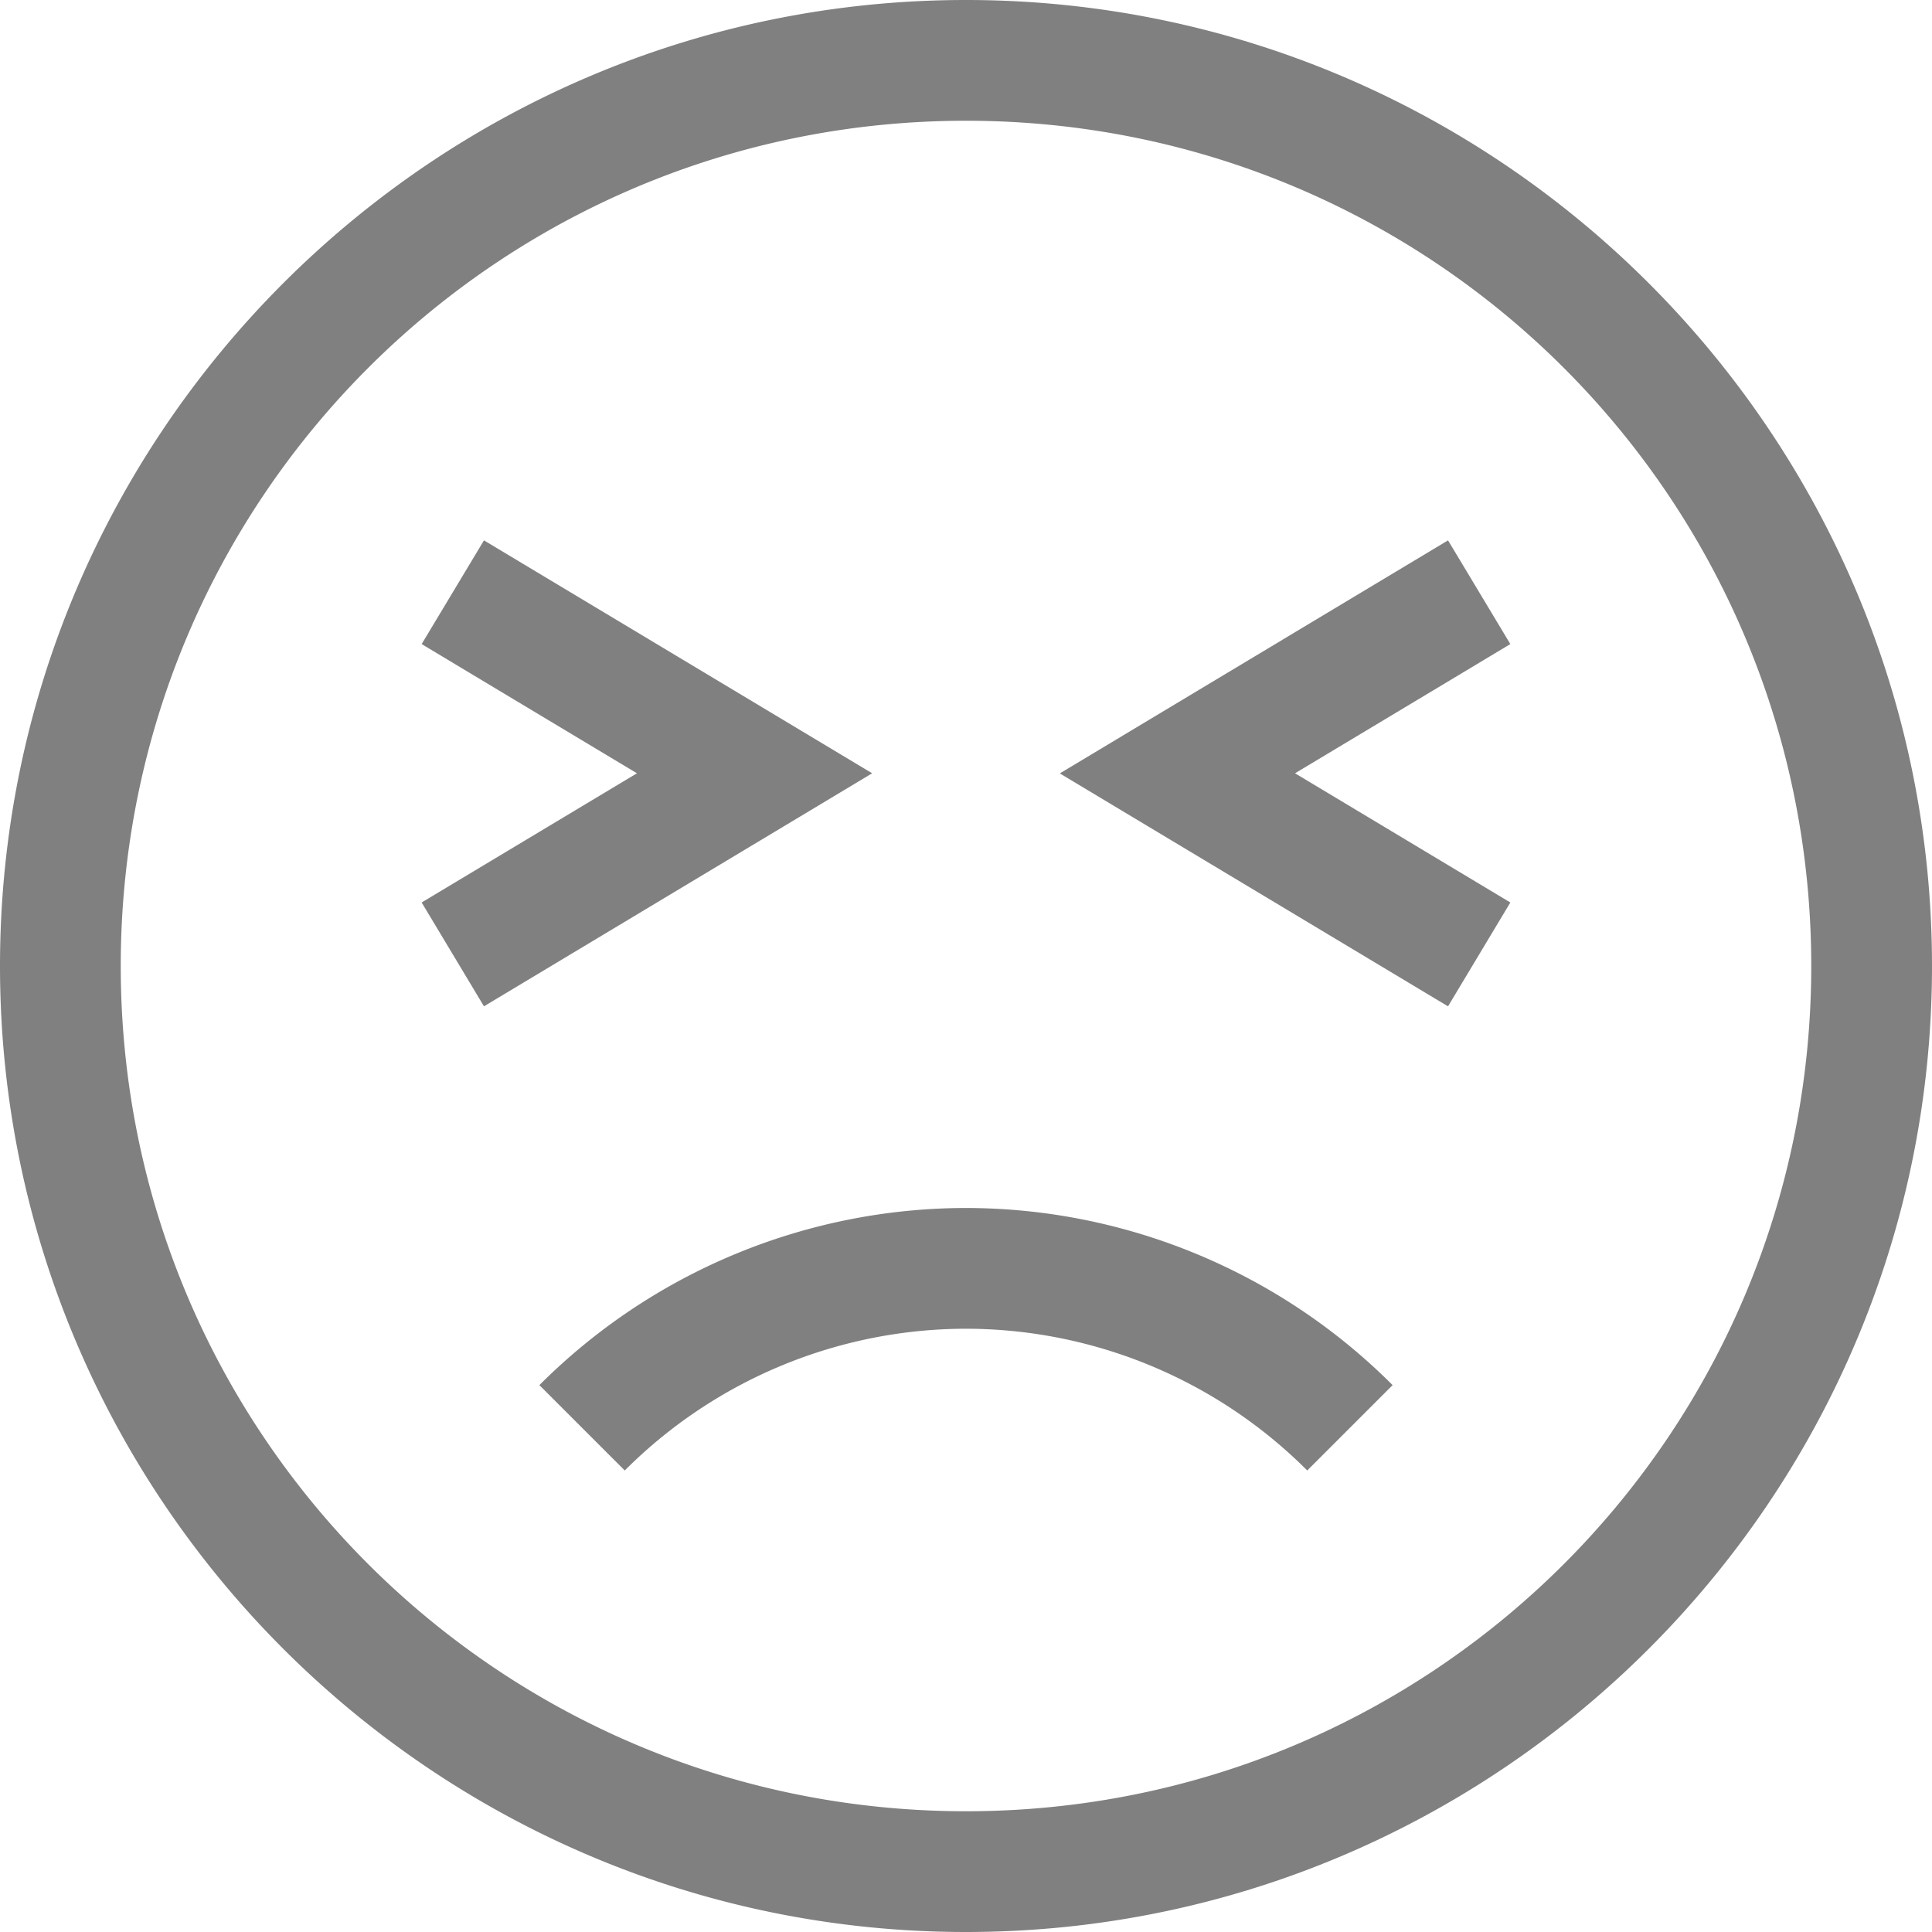 <svg height='16' width='16' xmlns='http://www.w3.org/2000/svg'>
    <g color='#808080' transform='translate(-1068 -34)'>
        <path d='M1076 34c-4.412 0-8 3.588-8 8s3.588 8 8 8 8-3.588 8-8-3.588-8-8-8zm0 1c3.872 0 7 3.128 7 7s-3.128 7-7 7-7-3.128-7-7 3.128-7 7-7zm-3.992 3.475l-.516.859 1.783 1.07-1.783 1.07.516.86 3.215-1.93zm7.984 0l-3.215 1.93 3.215 1.929.516-.86-1.783-1.07 1.783-1.07zM1076 44.004a5 5 0 0 0-3.533 1.467l.707.707a4 4 0 0 1 2.826-1.174 4 4 0 0 1 2.826 1.174l.707-.707a4.999 4.999 0 0 0-3.533-1.467z' fill='#808080' overflow='visible' style='marker:none'/>
        
    </g>
</svg>
